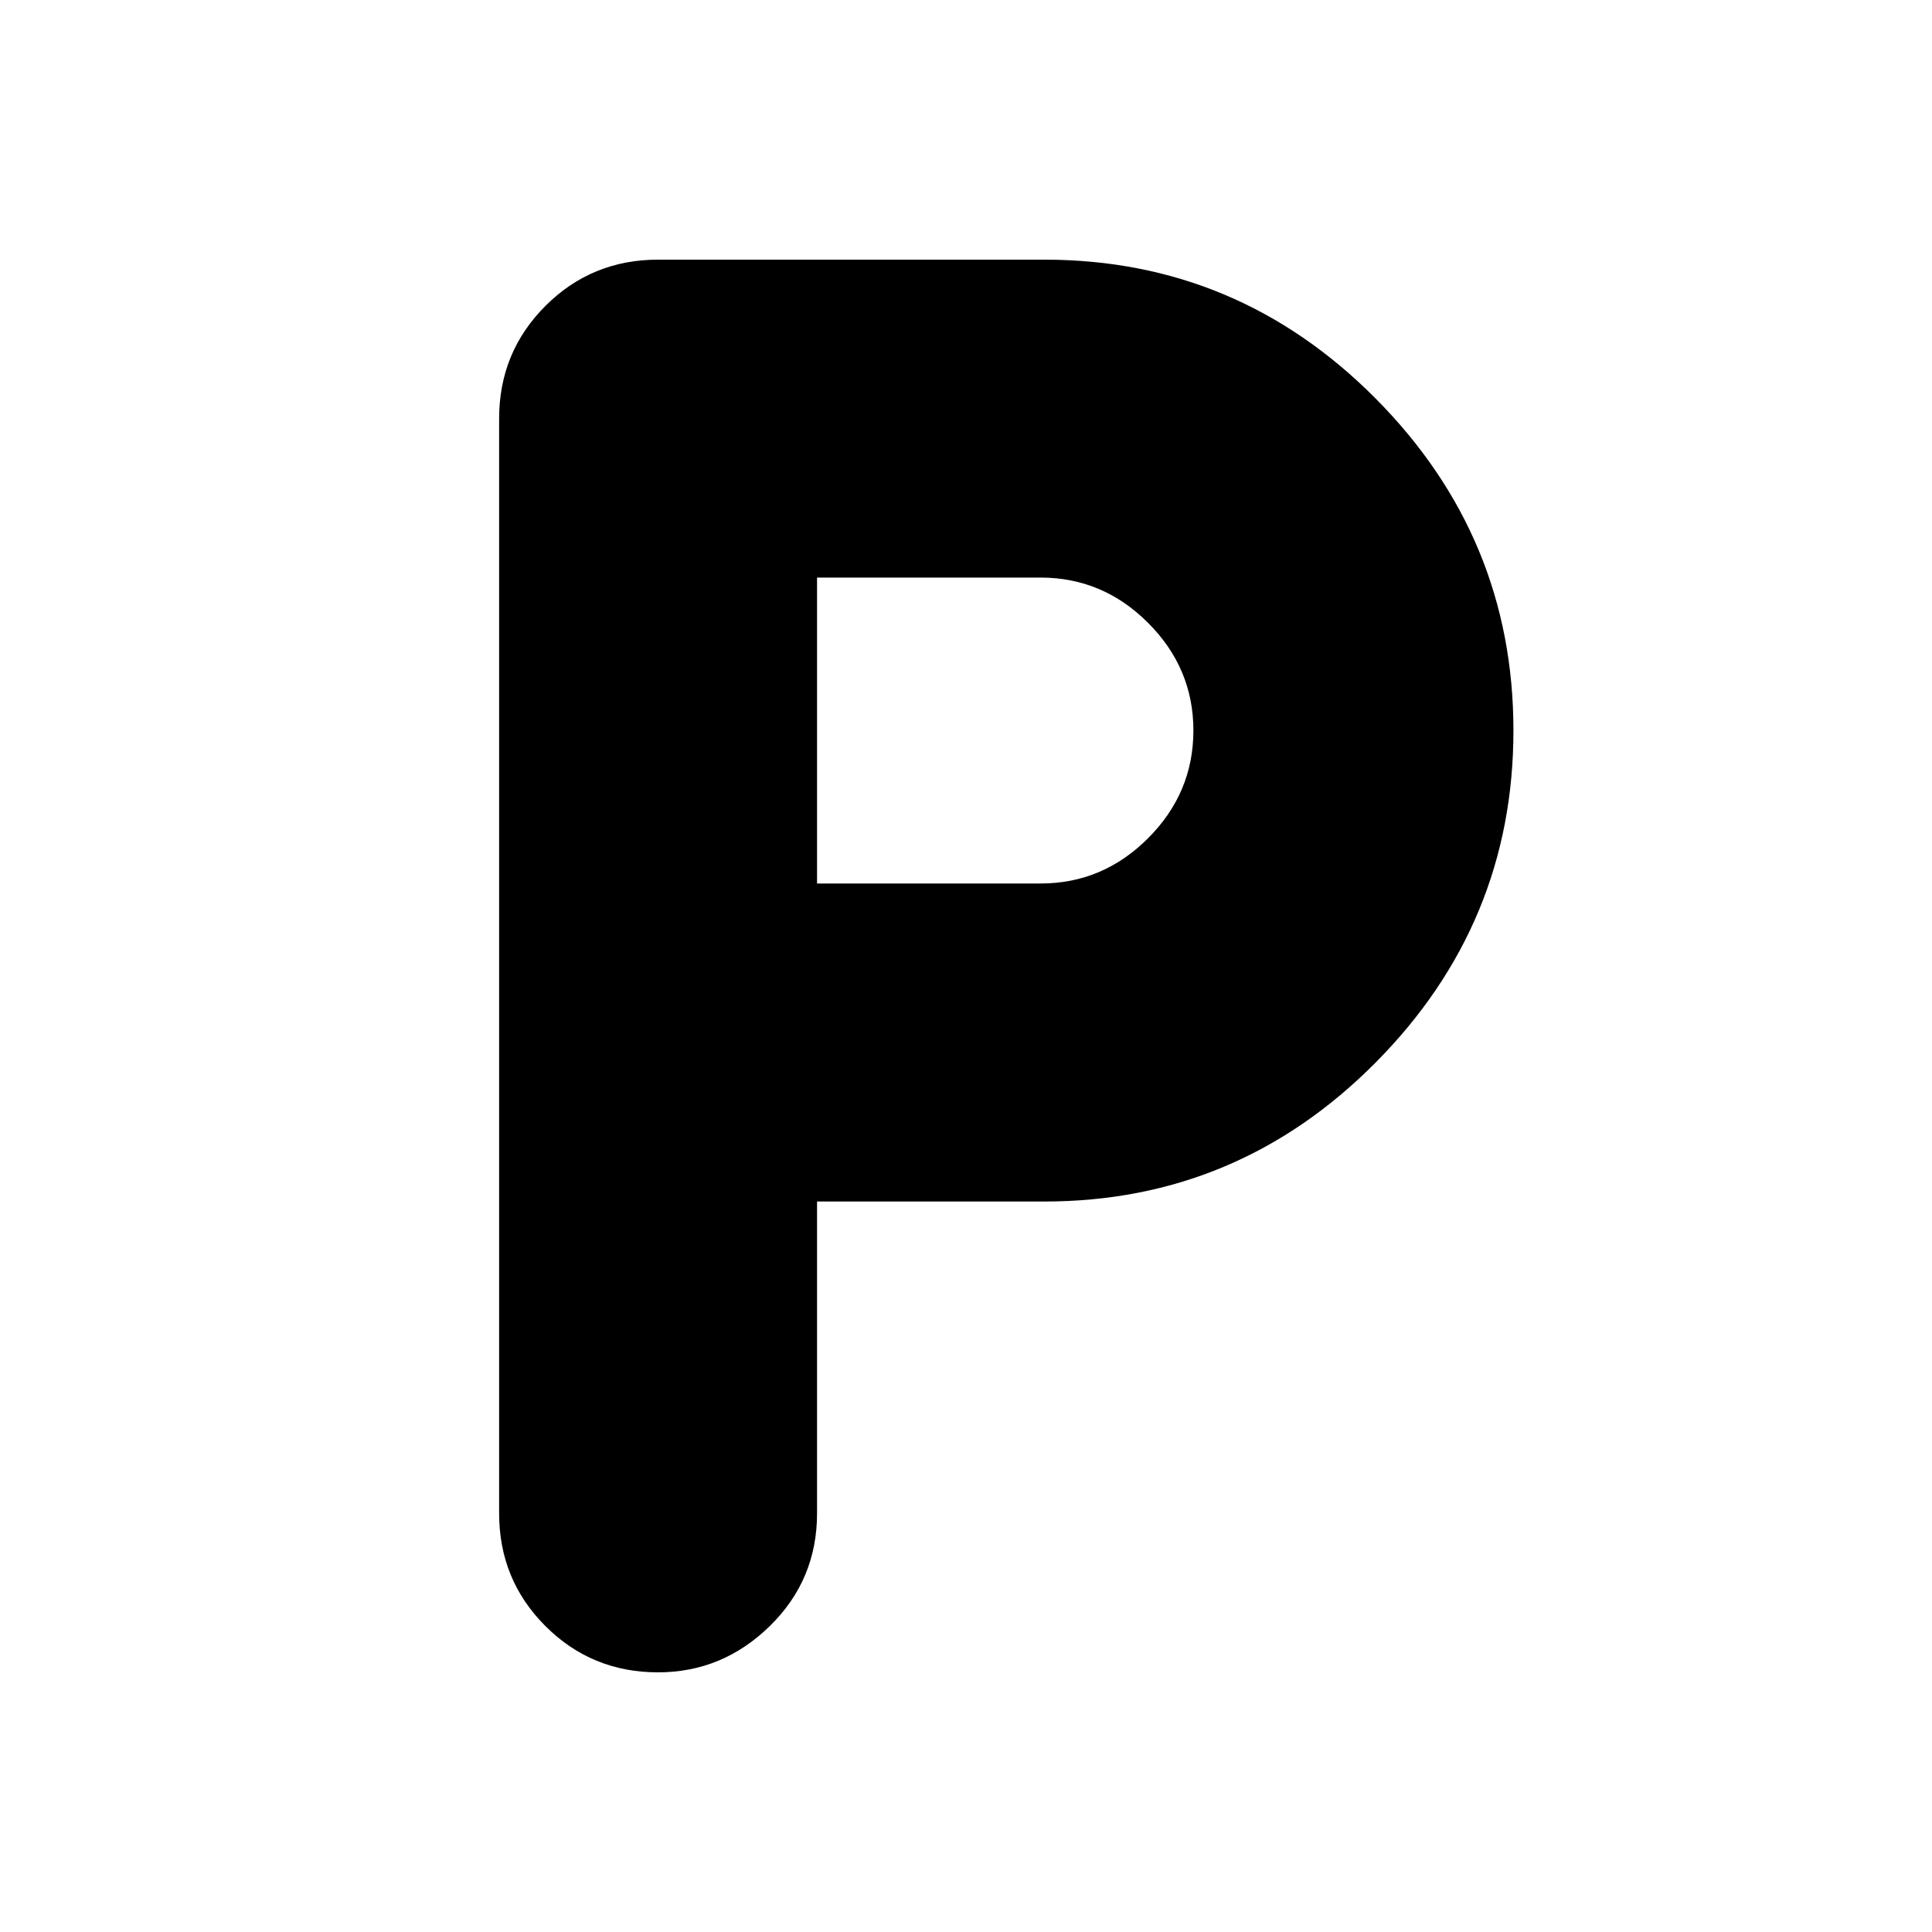 <svg xmlns="http://www.w3.org/2000/svg" height="20" width="20"><path d="M6.812 17.312Q6.125 17.312 5.646 16.833Q5.167 16.354 5.167 15.667V4.333Q5.167 3.646 5.646 3.167Q6.125 2.688 6.812 2.688H10.812Q12.812 2.688 14.24 4.125Q15.667 5.562 15.667 7.562Q15.667 9.562 14.24 11Q12.812 12.438 10.812 12.438H8.458V15.667Q8.458 16.354 7.969 16.833Q7.479 17.312 6.812 17.312ZM8.458 9.146H10.771Q11.417 9.146 11.885 8.677Q12.354 8.208 12.354 7.562Q12.354 6.917 11.885 6.448Q11.417 5.979 10.771 5.979H8.458Z"/></svg>